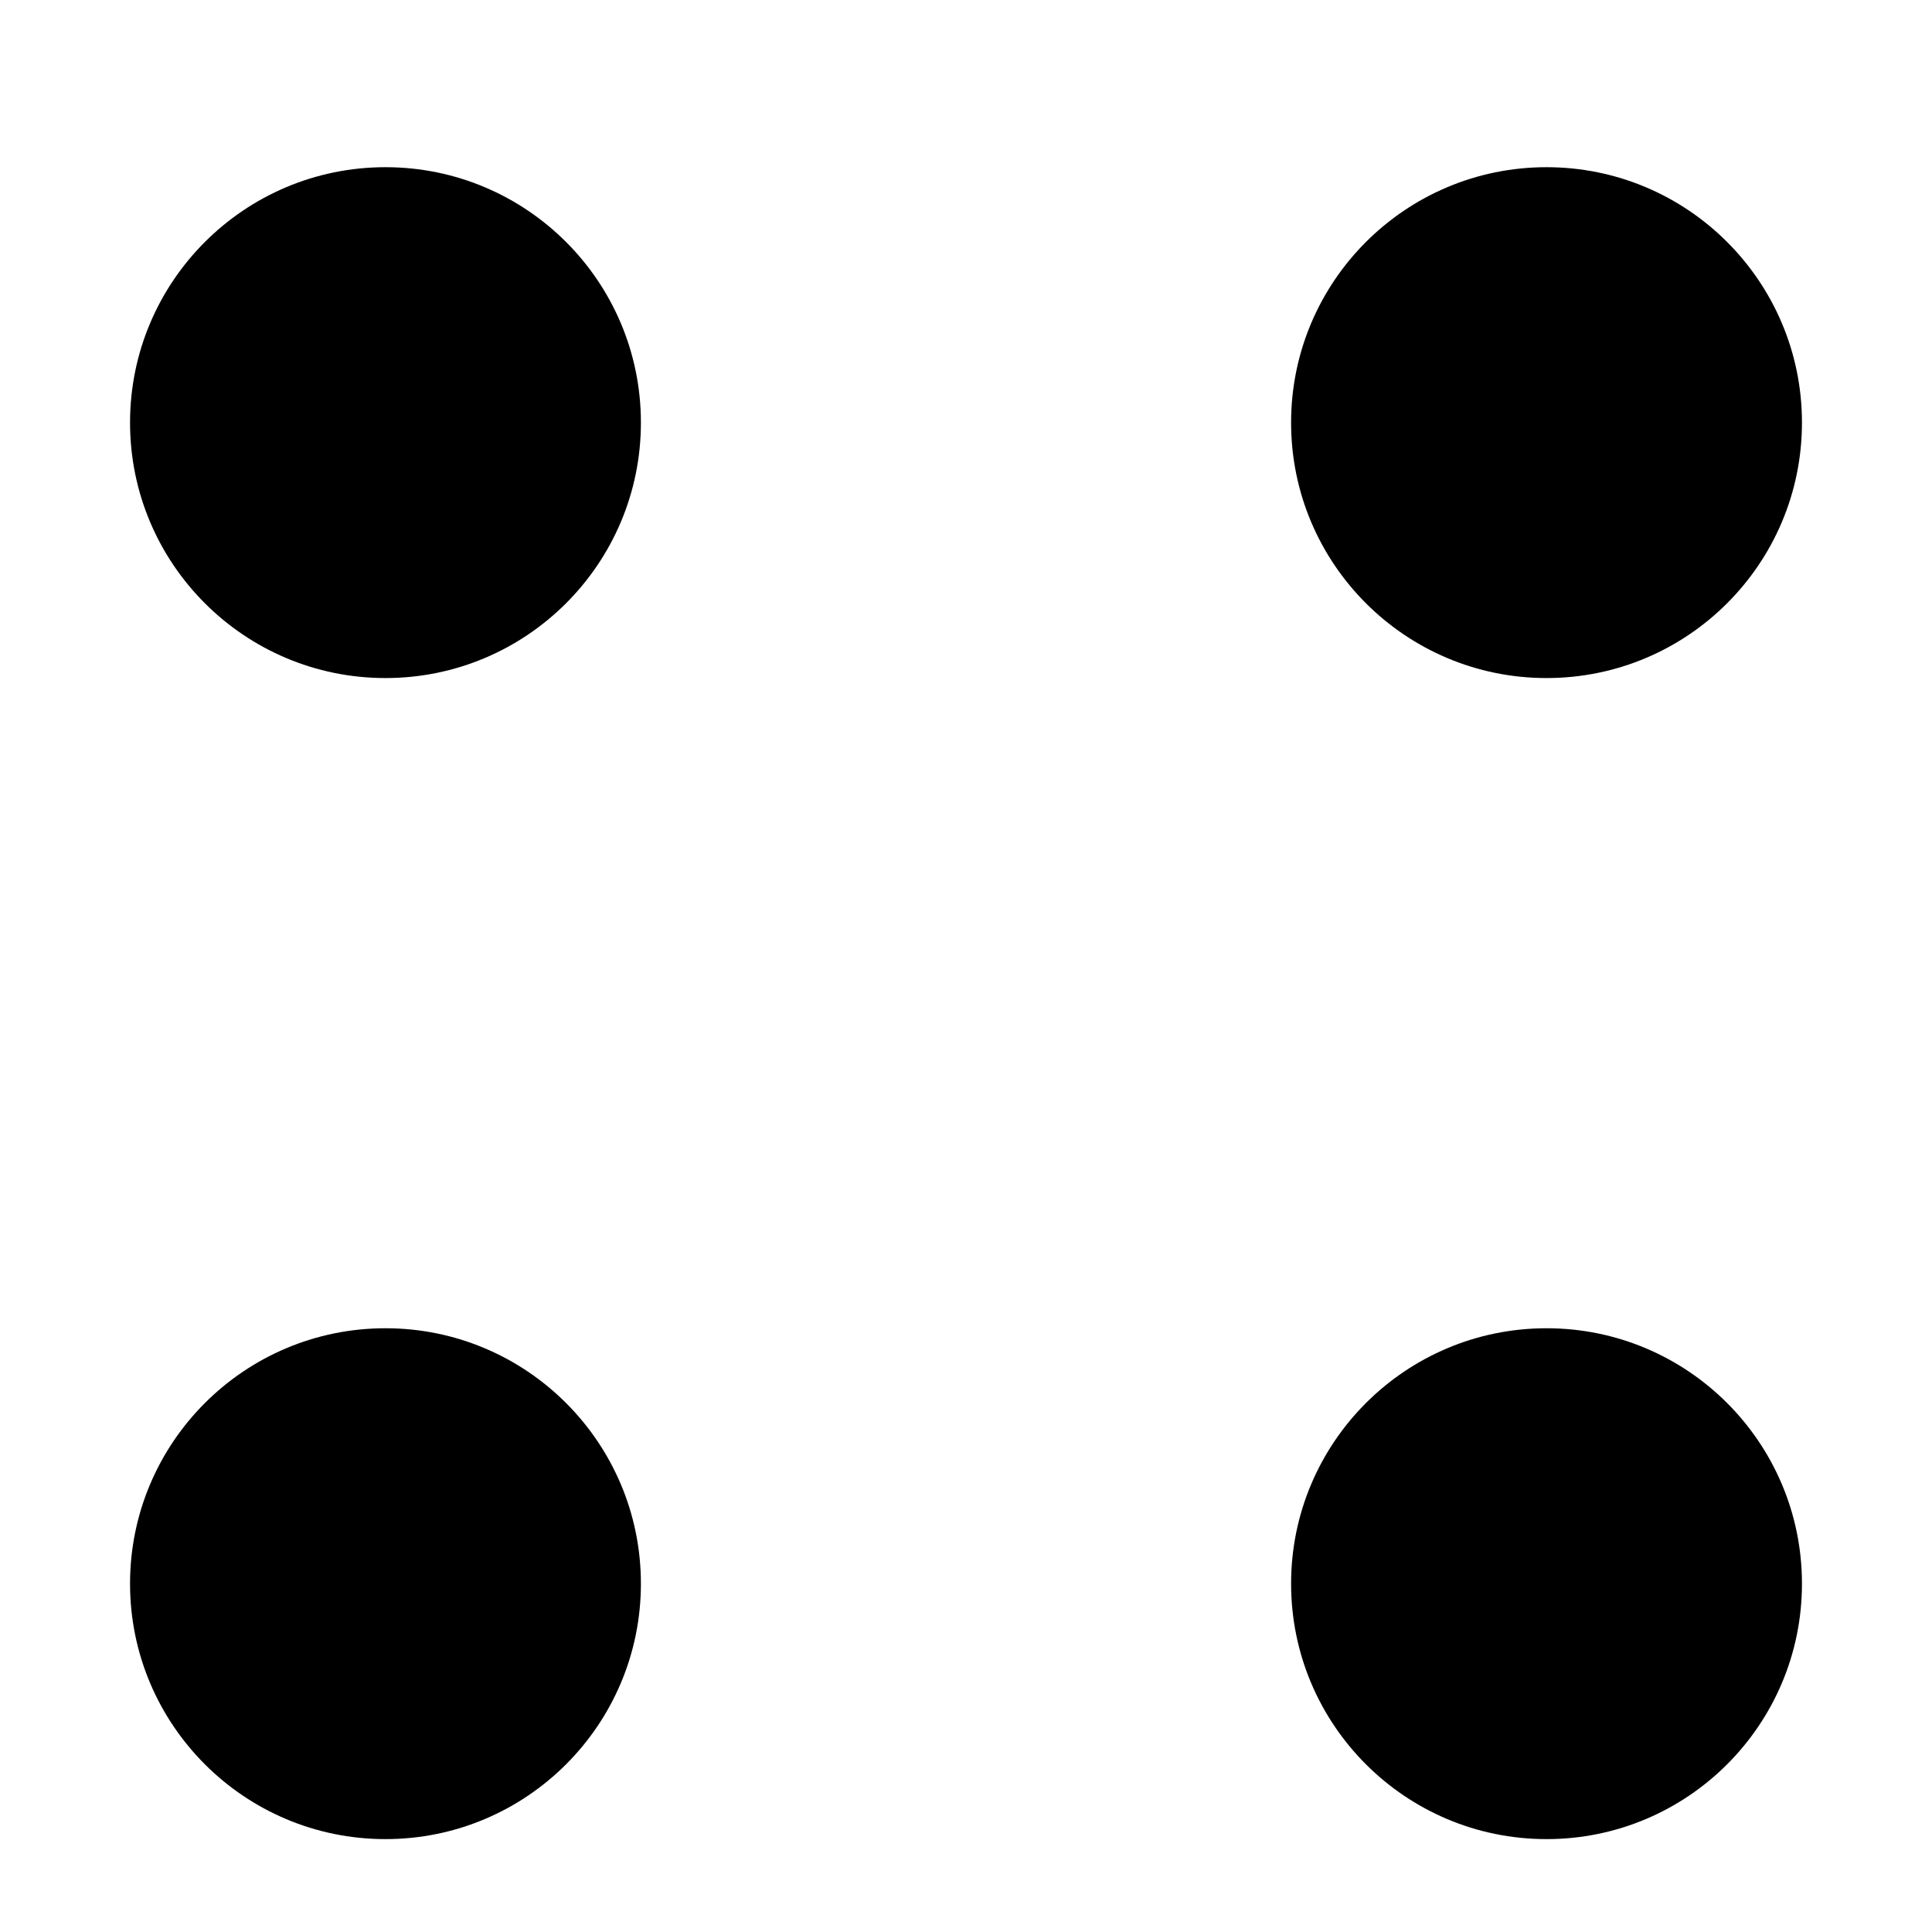 <!-- Generated by IcoMoon.io -->
<svg version="1.1" xmlns="http://www.w3.org/2000/svg" width="512" height="512" viewBox="0 0 512 512">
<title>Domino4</title>
<path d="M169.846 112c0 37.386-30.307 67.692-67.692 67.692s-67.692-30.307-67.692-67.692c0-37.386 30.307-67.692 67.692-67.692s67.692 30.307 67.692 67.692z"></path>
<path d="M477.538 112c0 37.386-30.307 67.692-67.692 67.692s-67.692-30.307-67.692-67.692c0-37.386 30.307-67.692 67.692-67.692s67.692 30.307 67.692 67.692z"></path>
<path d="M477.538 419.692c0 37.385-30.307 67.692-67.692 67.692s-67.692-30.307-67.692-67.692c0-37.385 30.307-67.692 67.692-67.692s67.692 30.307 67.692 67.692z"></path>
<path d="M169.846 419.692c0 37.385-30.307 67.692-67.692 67.692s-67.692-30.307-67.692-67.692c0-37.385 30.307-67.692 67.692-67.692s67.692 30.307 67.692 67.692z"></path>
</svg>
